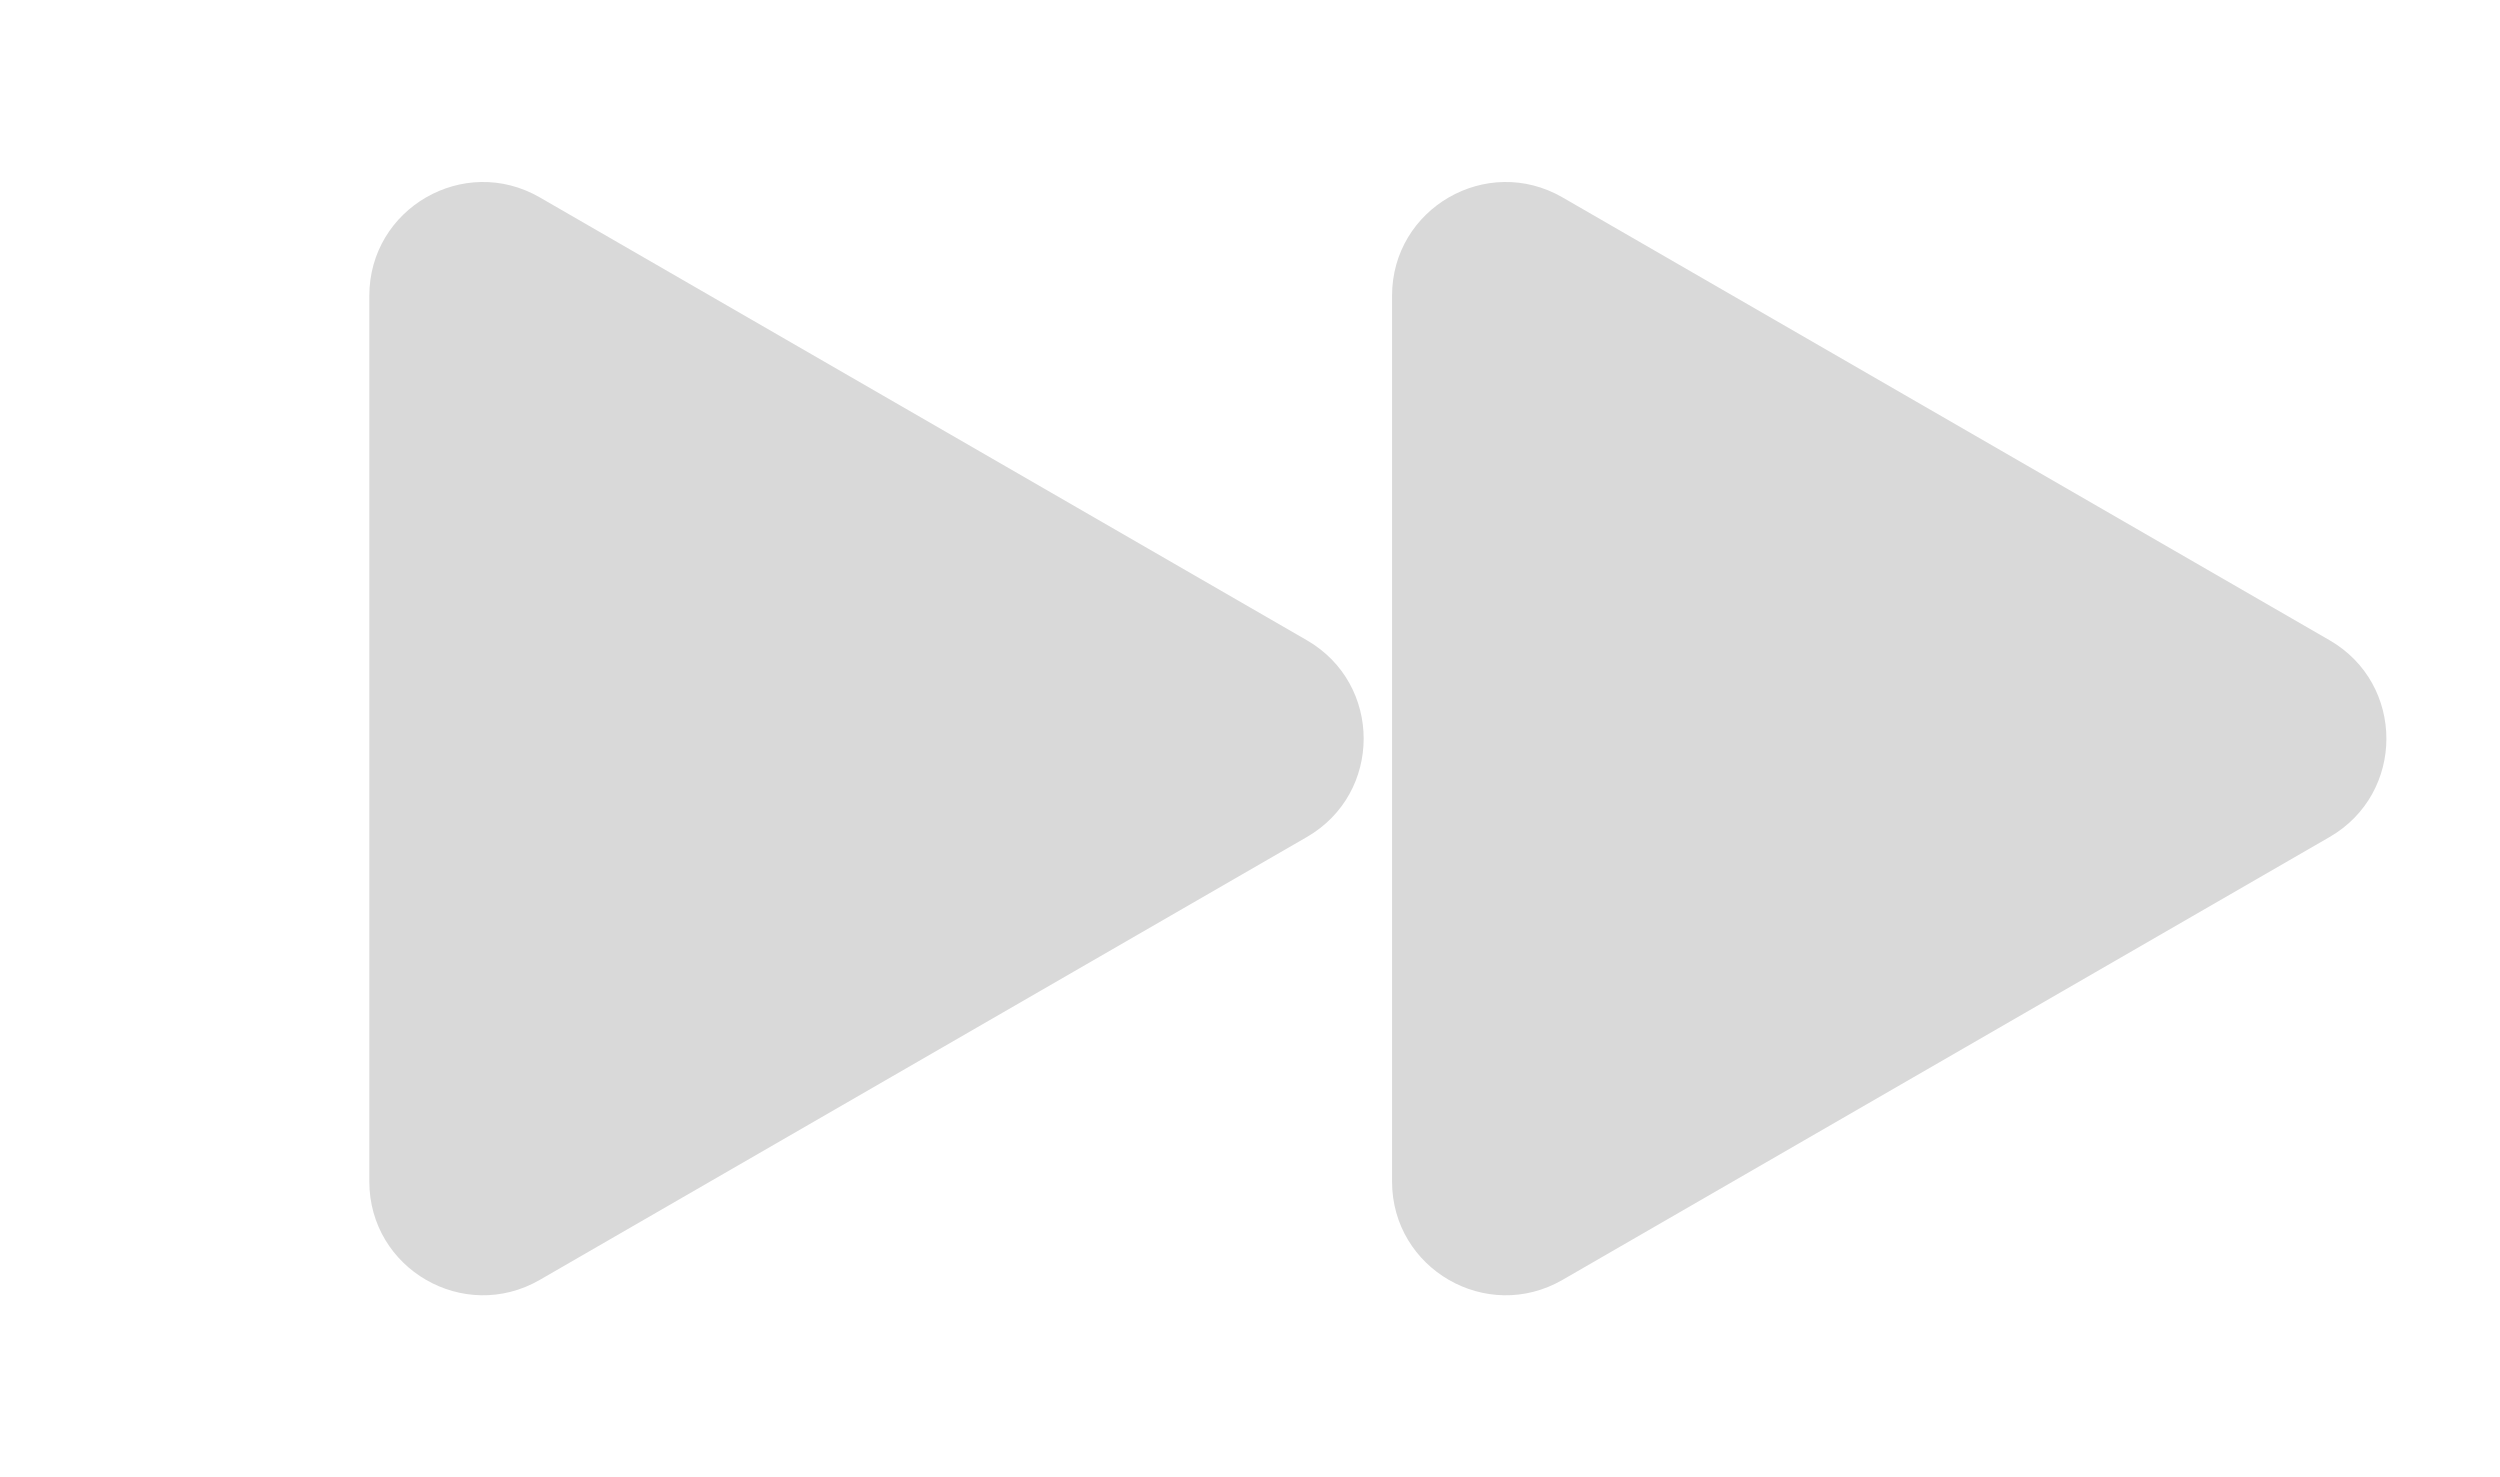 <svg width="22" height="13" viewBox="0 0 22 13" fill="none" xmlns="http://www.w3.org/2000/svg">
<path d="M20.5 5.634C21.167 6.019 21.167 6.981 20.5 7.366L13.75 11.263C13.083 11.648 12.25 11.167 12.25 10.397L12.25 2.603C12.25 1.833 13.083 1.352 13.75 1.737L20.5 5.634Z" fill="#D9D9D9"/>
<path d="M11.5 5.634C12.167 6.019 12.167 6.981 11.5 7.366L4.75 11.263C4.083 11.648 3.25 11.167 3.25 10.397L3.25 2.603C3.25 1.833 4.083 1.352 4.75 1.737L11.5 5.634Z" fill="#D9D9D9"/>
</svg>
